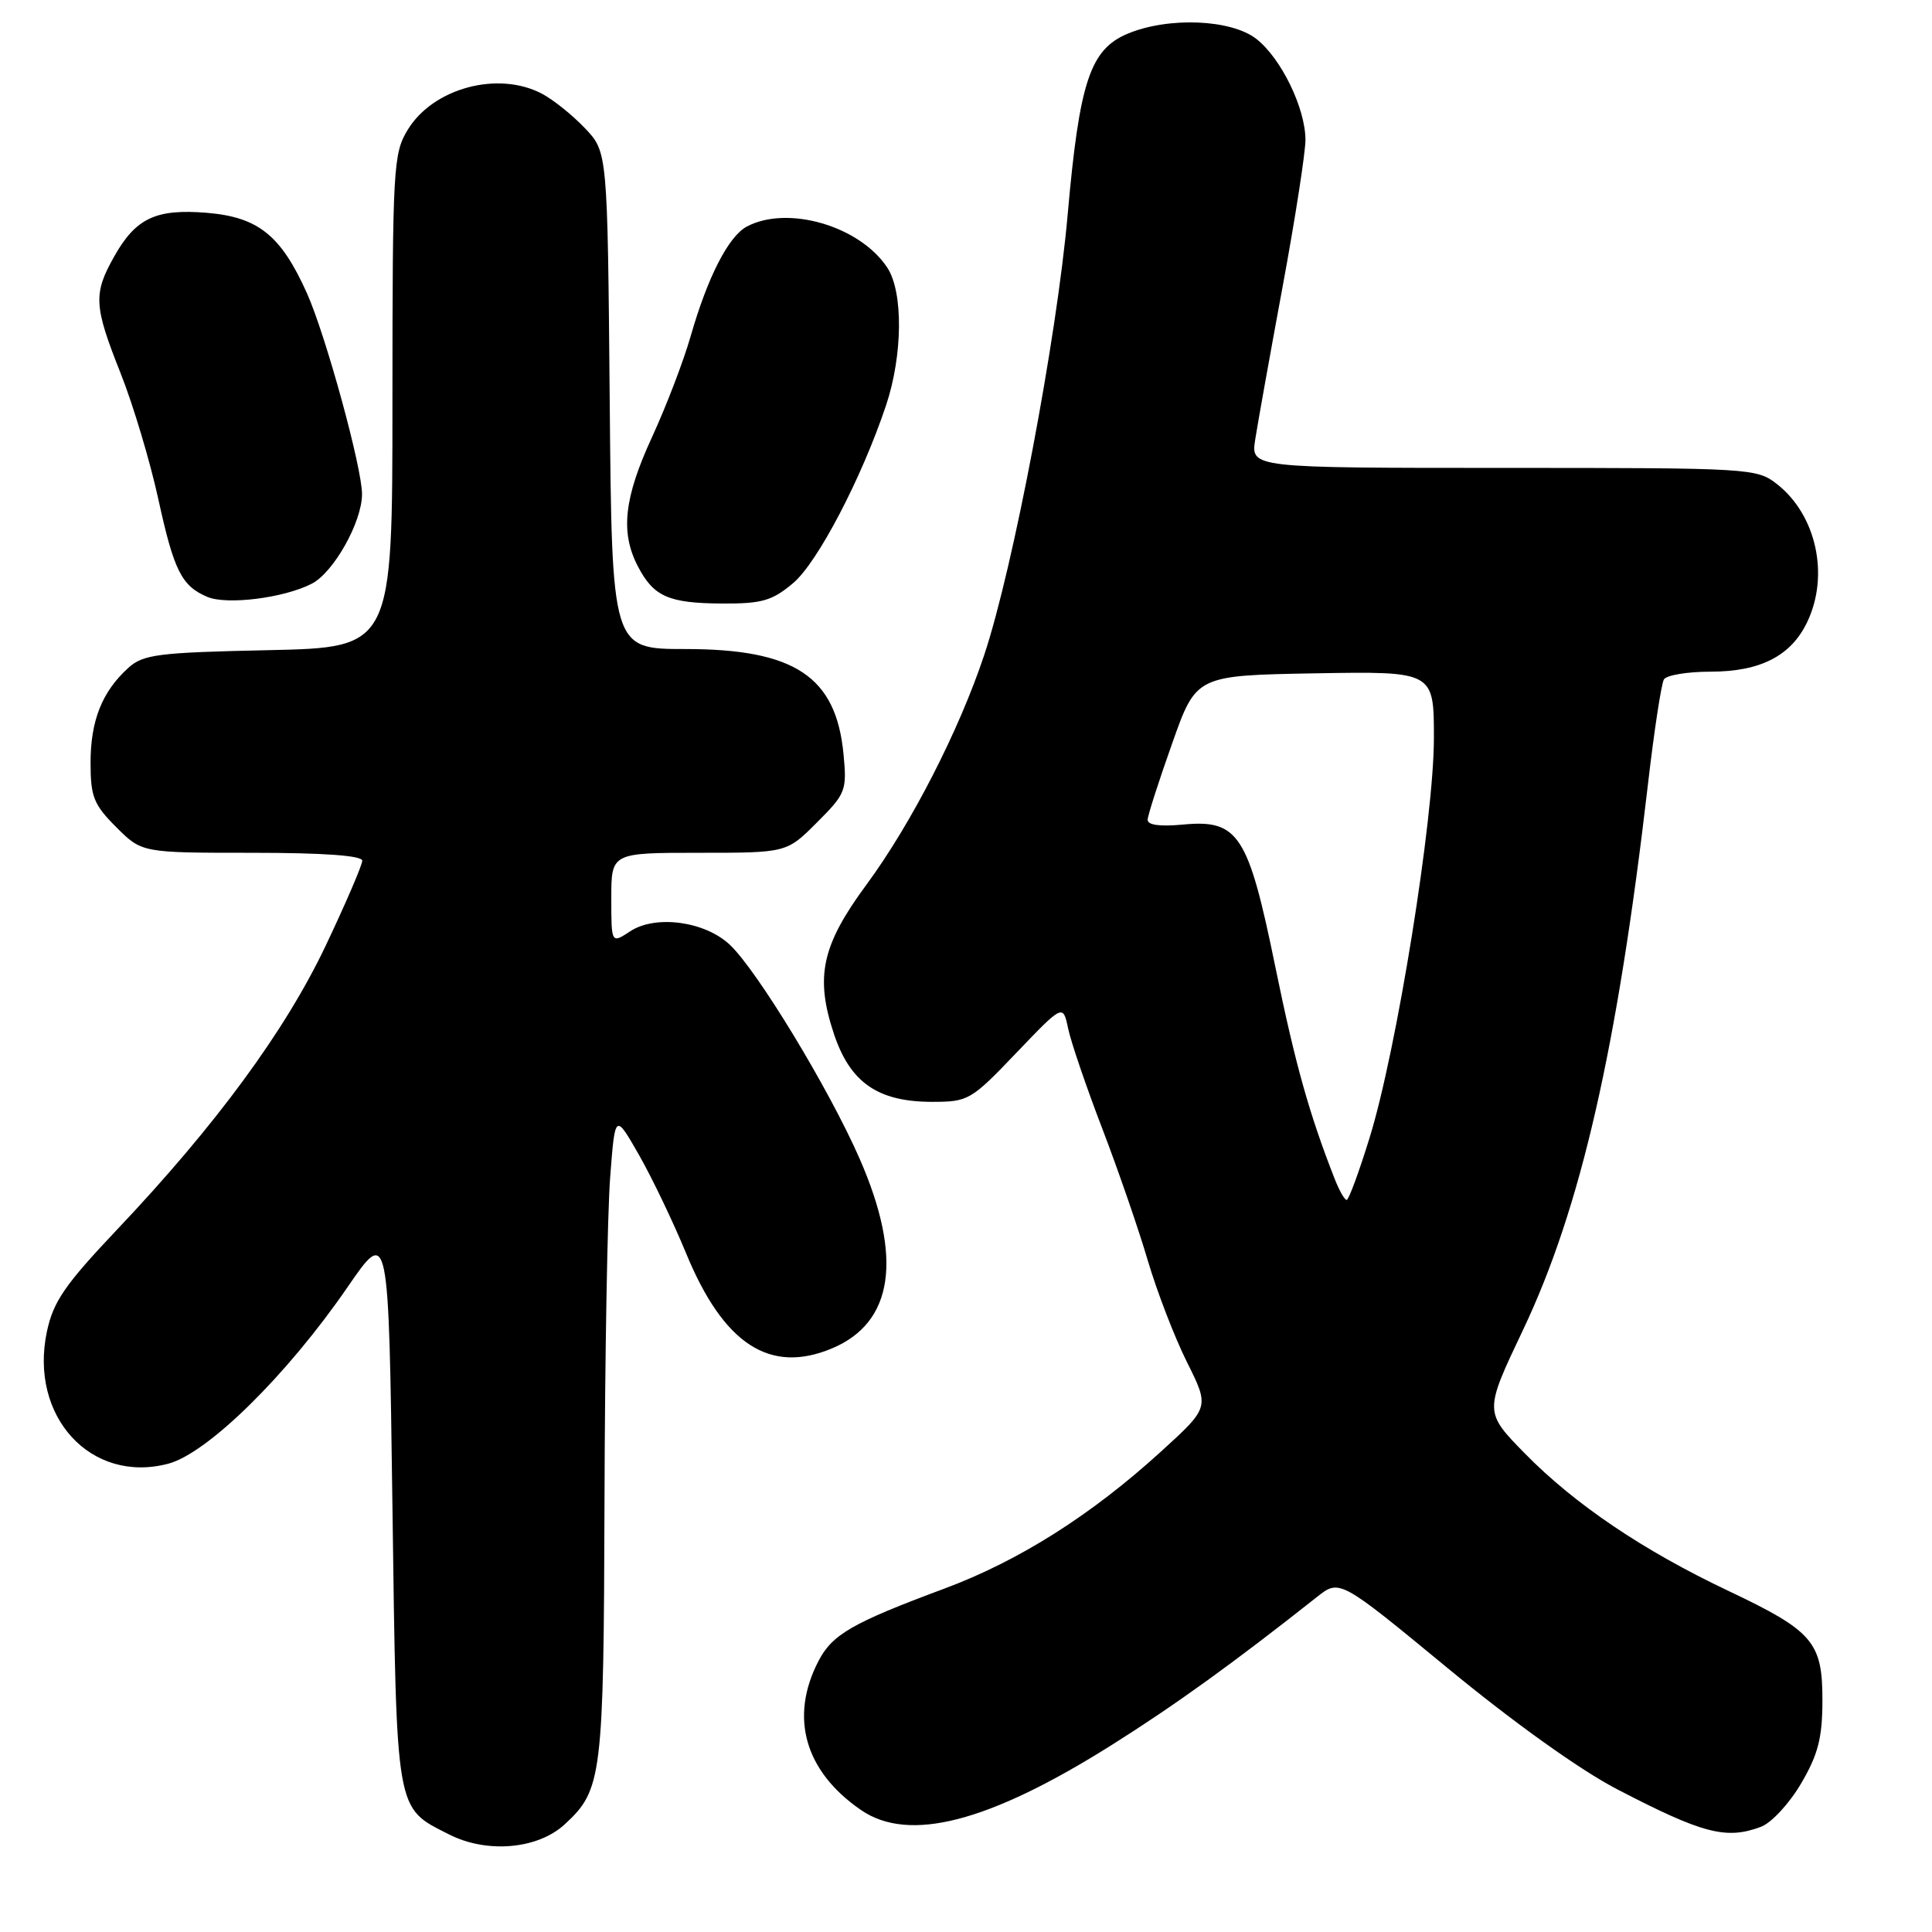 <?xml version="1.0" encoding="UTF-8" standalone="no"?>
<!DOCTYPE svg PUBLIC "-//W3C//DTD SVG 1.1//EN" "http://www.w3.org/Graphics/SVG/1.1/DTD/svg11.dtd" >
<svg xmlns="http://www.w3.org/2000/svg" xmlns:xlink="http://www.w3.org/1999/xlink" version="1.1" viewBox="0 0 256 256">
 <g >
 <path fill="currentColor"
d=" M 74.82 241.74 C 79.79 237.17 79.99 235.51 80.10 198.78 C 80.15 179.93 80.49 160.68 80.85 156.00 C 81.50 147.50 81.50 147.50 84.65 153.00 C 86.38 156.03 89.20 161.91 90.92 166.09 C 95.88 178.12 102.00 182.11 110.22 178.68 C 118.41 175.26 119.66 166.67 113.89 153.50 C 109.83 144.24 100.31 128.56 96.69 125.17 C 93.38 122.07 86.88 121.20 83.52 123.39 C 81.00 125.05 81.00 125.05 81.00 119.02 C 81.00 113.00 81.00 113.00 92.62 113.00 C 104.24 113.00 104.24 113.00 108.24 108.99 C 112.08 105.16 112.23 104.76 111.77 99.92 C 110.78 89.63 105.31 86.00 90.79 86.00 C 81.08 86.00 81.08 86.00 80.79 53.06 C 80.50 20.13 80.50 20.13 77.50 16.98 C 75.85 15.24 73.28 13.19 71.80 12.41 C 65.97 9.36 57.39 11.67 54.03 17.19 C 52.11 20.33 52.01 22.17 52.00 53.15 C 52.00 85.79 52.00 85.79 35.60 86.15 C 20.91 86.46 18.98 86.71 17.00 88.50 C 13.53 91.64 12.00 95.48 12.00 101.05 C 12.00 105.57 12.41 106.61 15.40 109.60 C 18.80 113.00 18.80 113.00 33.40 113.00 C 42.91 113.00 48.00 113.37 48.00 114.05 C 48.00 114.62 45.82 119.69 43.16 125.30 C 37.80 136.59 28.56 149.16 15.50 162.94 C 8.60 170.23 7.07 172.45 6.22 176.42 C 3.82 187.67 12.04 196.65 22.29 193.95 C 27.51 192.57 38.02 182.23 46.04 170.57 C 51.50 162.63 51.50 162.63 52.00 199.57 C 52.56 240.65 52.35 239.43 59.50 243.07 C 64.51 245.62 71.24 245.04 74.82 241.74 Z  M 233.36 242.05 C 234.73 241.53 237.12 238.95 238.66 236.31 C 240.91 232.48 241.47 230.29 241.48 225.37 C 241.50 217.58 240.26 216.13 229.02 210.80 C 217.71 205.44 208.69 199.35 202.07 192.61 C 196.65 187.08 196.65 187.08 201.81 176.22 C 209.46 160.11 214.30 138.94 218.38 103.77 C 219.19 96.78 220.14 90.59 220.48 90.02 C 220.83 89.46 223.61 89.00 226.65 89.00 C 233.27 89.00 237.35 86.90 239.48 82.39 C 242.42 76.21 240.67 68.25 235.49 64.17 C 232.78 62.04 232.08 62.00 199.23 62.00 C 165.74 62.00 165.74 62.00 166.32 58.25 C 166.64 56.19 168.27 47.08 169.95 38.00 C 171.63 28.93 172.99 20.15 172.98 18.50 C 172.95 14.29 169.76 7.74 166.49 5.17 C 163.16 2.55 154.84 2.21 149.43 4.46 C 144.45 6.55 143.03 10.80 141.47 28.45 C 140.02 44.87 134.26 75.24 130.42 86.77 C 127.08 96.82 120.72 109.21 114.79 117.25 C 108.89 125.25 107.98 129.42 110.49 136.97 C 112.64 143.44 116.31 145.99 123.48 146.00 C 128.31 146.00 128.66 145.80 134.66 139.52 C 140.85 133.05 140.85 133.05 141.53 136.27 C 141.90 138.05 143.93 144.00 146.04 149.50 C 148.15 155.00 150.87 162.88 152.08 167.00 C 153.30 171.12 155.63 177.19 157.28 180.49 C 160.27 186.48 160.27 186.48 153.88 192.30 C 144.59 200.77 135.01 206.83 125.08 210.52 C 112.93 215.04 110.27 216.57 108.44 220.12 C 104.59 227.56 106.64 234.72 114.09 239.84 C 120.44 244.20 130.98 241.48 147.18 231.30 C 155.61 226.00 163.36 220.42 174.50 211.61 C 177.50 209.23 177.50 209.23 191.84 221.05 C 200.50 228.19 209.36 234.53 214.23 237.06 C 225.63 242.99 228.75 243.80 233.36 242.05 Z  M 41.32 77.34 C 44.21 75.84 47.95 69.20 47.97 65.50 C 47.99 62.03 43.17 44.44 40.67 38.85 C 37.23 31.19 34.23 28.77 27.43 28.20 C 20.66 27.64 17.99 28.90 15.13 33.99 C 12.34 38.94 12.43 40.52 15.99 49.48 C 17.64 53.63 19.88 61.12 20.98 66.14 C 23.05 75.63 24.06 77.64 27.47 79.09 C 30.07 80.19 37.64 79.24 41.32 77.34 Z  M 105.10 77.26 C 108.33 74.54 114.19 63.33 117.41 53.70 C 119.62 47.08 119.70 38.71 117.58 35.48 C 113.95 29.94 104.35 27.14 98.94 30.03 C 96.52 31.33 93.77 36.71 91.53 44.50 C 90.59 47.80 88.28 53.83 86.41 57.89 C 82.69 65.95 82.18 70.52 84.50 75.00 C 86.59 79.05 88.58 79.93 95.67 79.97 C 100.97 80.00 102.31 79.61 105.10 77.26 Z  M 176.87 156.25 C 173.48 147.62 171.63 141.01 168.98 128.08 C 165.40 110.57 164.10 108.56 156.75 109.26 C 153.66 109.55 152.02 109.32 152.07 108.60 C 152.10 108.00 153.56 103.45 155.32 98.50 C 158.50 89.50 158.50 89.50 174.25 89.22 C 190.00 88.95 190.00 88.95 190.00 97.79 C 190.00 108.51 185.06 139.21 181.48 150.75 C 180.08 155.29 178.71 159.00 178.44 159.00 C 178.17 159.00 177.46 157.76 176.87 156.25 Z "/>
</g>
</svg>